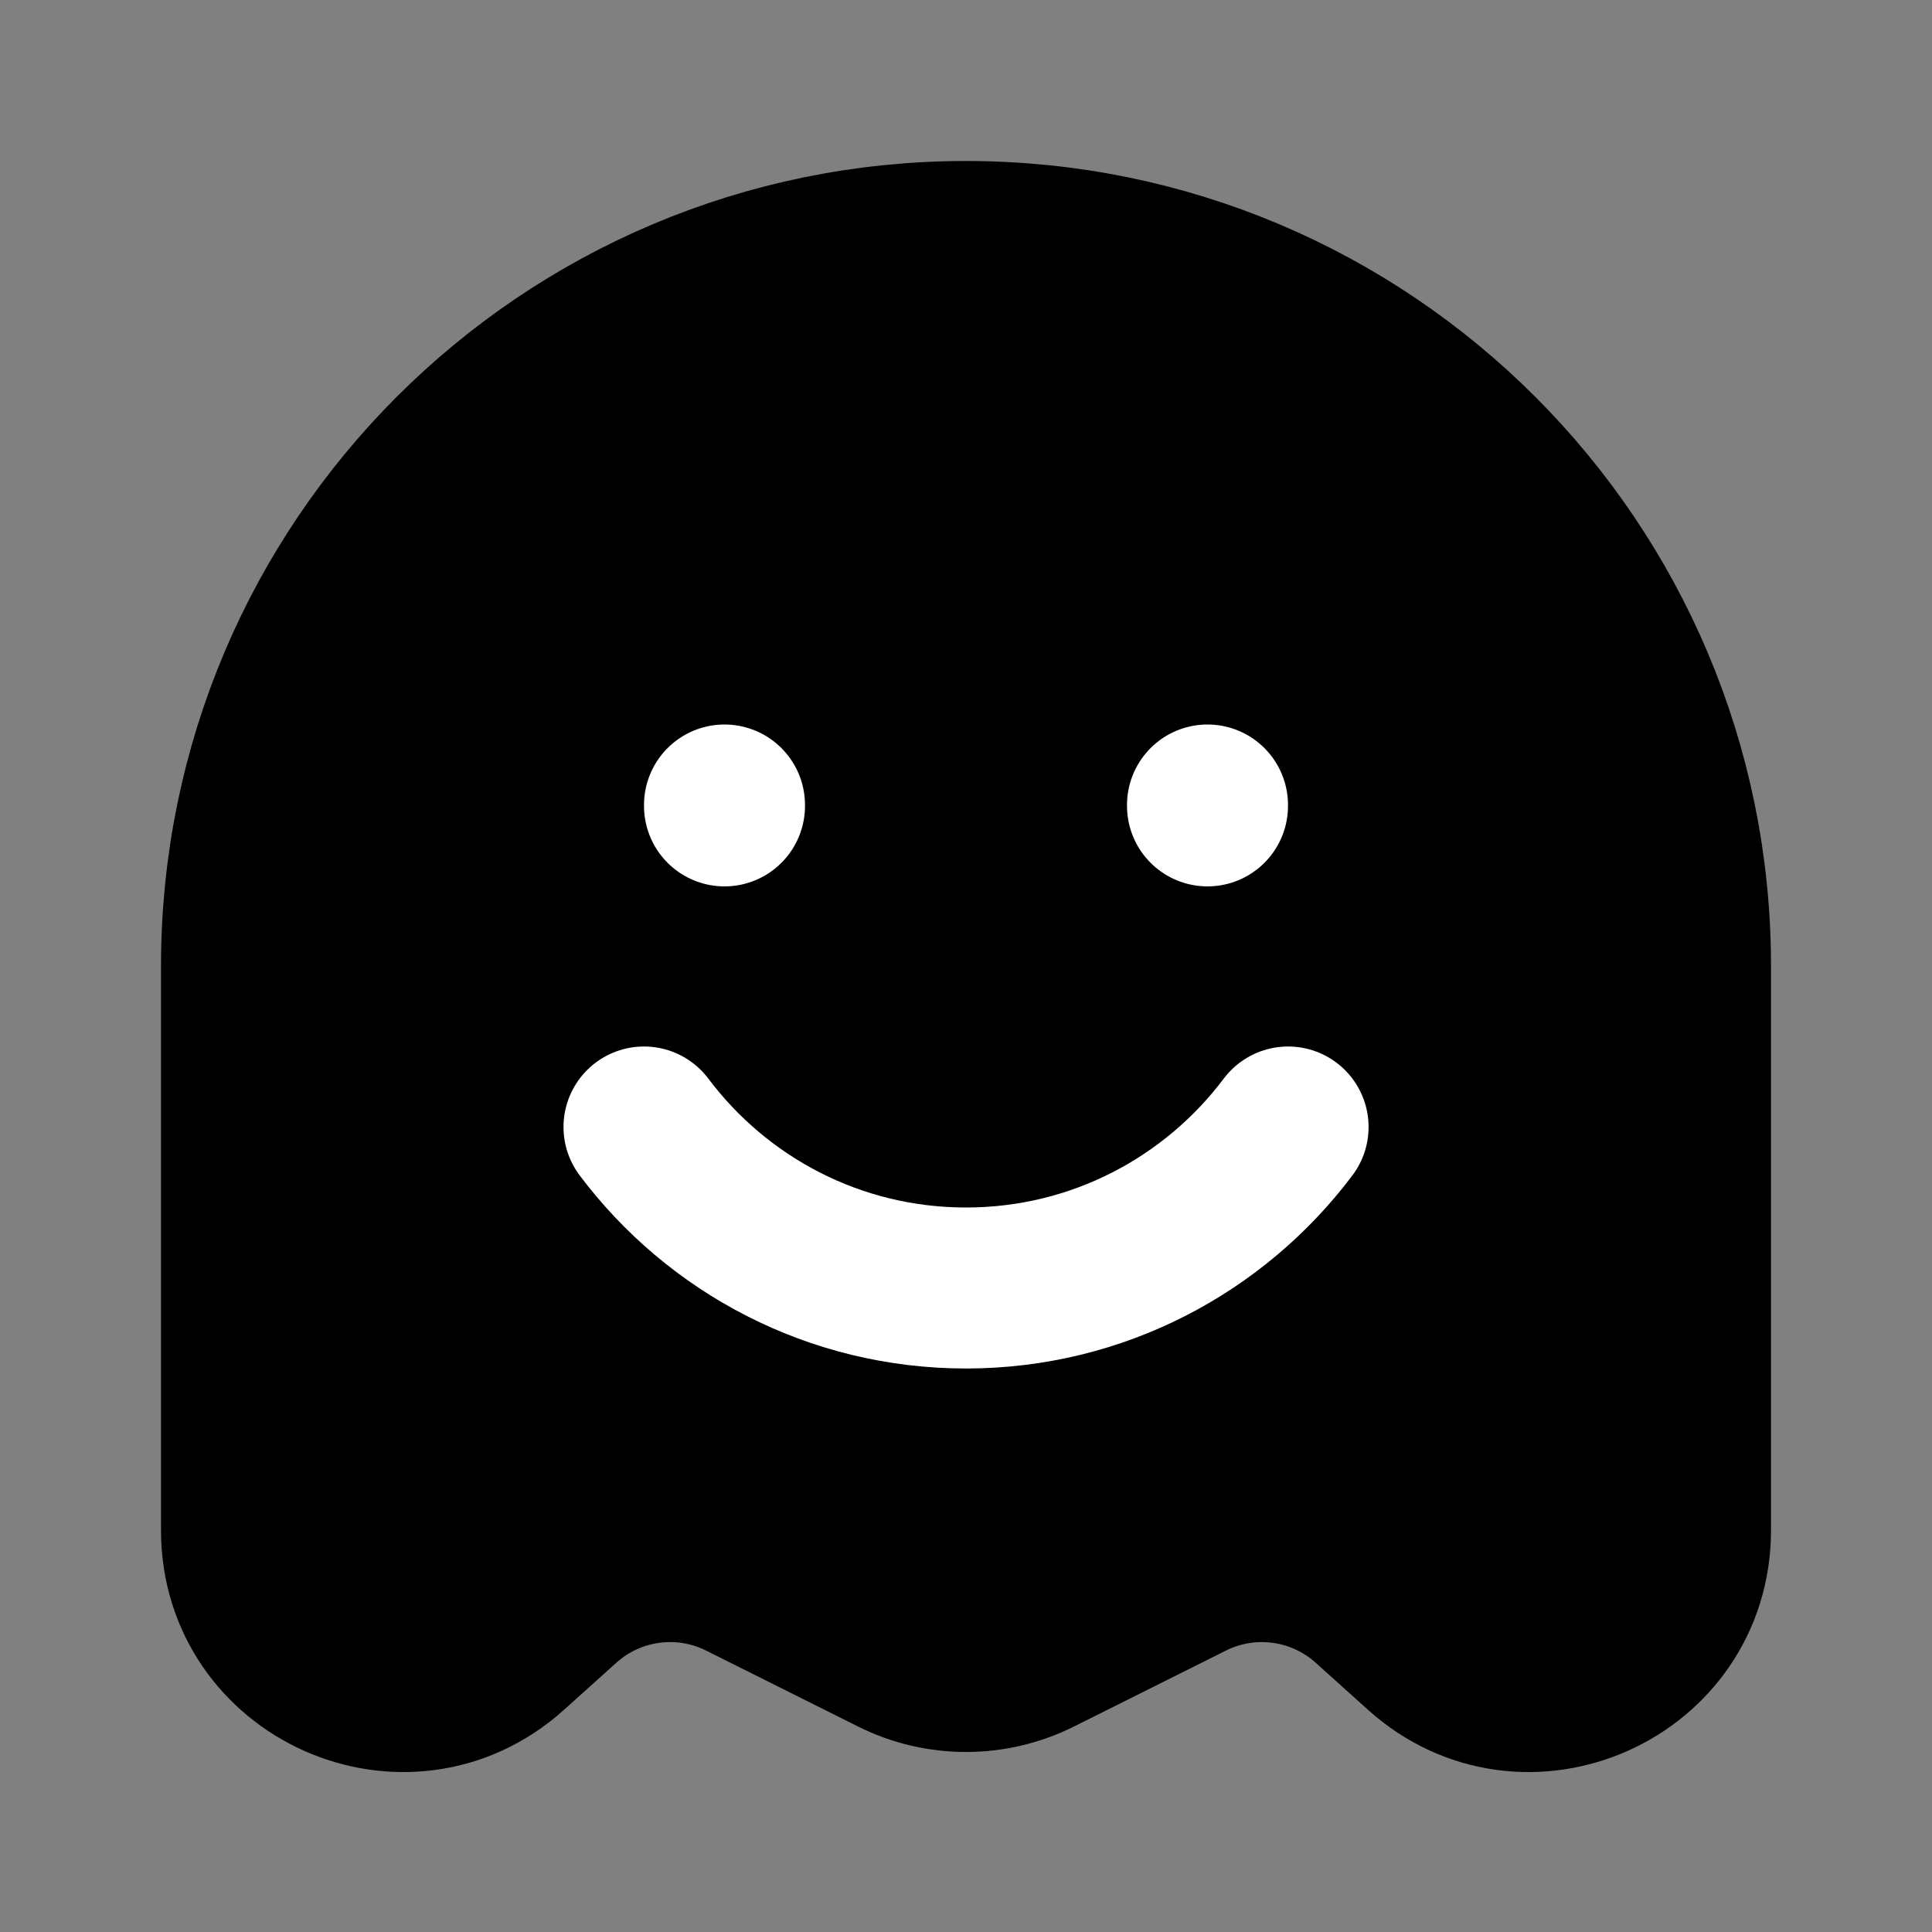 
<svg class="svg-icon" viewBox="0 0 24 24" fill="currentColor" xmlns="http://www.w3.org/2000/svg">
<rect x="0" y="0" width="24" height="24" fill="#808080" stroke="none"/>
<path d="M12 3C7.029 3 3 7.029 3 12V19.009C3 20.741 5.051 21.654 6.338 20.496L6.987 19.912C7.598 19.362 8.484 19.242 9.219 19.61L11.106 20.553C11.669 20.834 12.331 20.834 12.894 20.553L14.781 19.61C15.516 19.242 16.402 19.362 17.013 19.912L17.662 20.496C18.949 21.654 21 20.741 21 19.009V12C21 7.029 16.971 3 12 3Z" stroke="currentColor" stroke-width="2"/>
<path d="M8 14C8.912 15.214 10.364 16 12 16C13.636 16 15.088 15.214 16.001 14" stroke="white" stroke-width="2" stroke-linecap="round"/>
<path d="M9 10.011V10" stroke="white" stroke-width="2" stroke-linecap="round"/>
<path d="M15 10.011V10" stroke="white" stroke-width="2" stroke-linecap="round"/>
</svg>